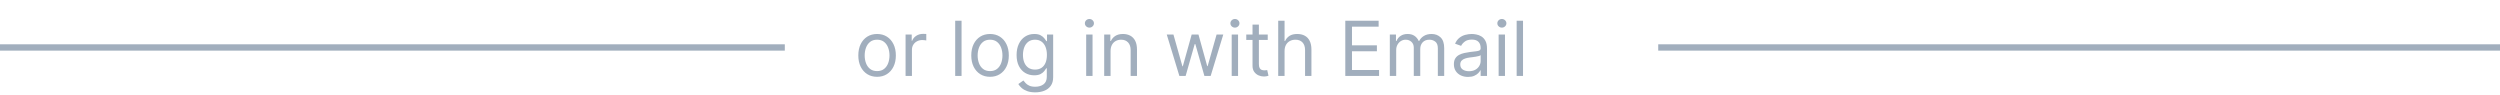 <svg width="395" height="15" viewBox="0 0 395 15" fill="none" xmlns="http://www.w3.org/2000/svg">
<line x1="4.37114e-08" y1="7.5" x2="124" y2="7.5" stroke="#A1AEBD"/>
<line x1="262" y1="7.5" x2="395" y2="7.5" stroke="#A1AEBD"/>
<path d="M138.58 12.136C137.989 12.136 137.47 11.996 137.024 11.714C136.581 11.433 136.234 11.04 135.984 10.534C135.737 10.028 135.614 9.438 135.614 8.761C135.614 8.08 135.737 7.484 135.984 6.976C136.234 6.467 136.581 6.072 137.024 5.791C137.47 5.51 137.989 5.369 138.58 5.369C139.17 5.369 139.688 5.51 140.131 5.791C140.577 6.072 140.923 6.467 141.17 6.976C141.42 7.484 141.545 8.08 141.545 8.761C141.545 9.438 141.42 10.028 141.17 10.534C140.923 11.04 140.577 11.433 140.131 11.714C139.688 11.996 139.17 12.136 138.58 12.136ZM138.58 11.233C139.028 11.233 139.398 11.118 139.688 10.888C139.977 10.658 140.192 10.355 140.331 9.98C140.47 9.605 140.54 9.199 140.54 8.761C140.54 8.324 140.47 7.916 140.331 7.538C140.192 7.161 139.977 6.855 139.688 6.622C139.398 6.389 139.028 6.273 138.58 6.273C138.131 6.273 137.761 6.389 137.472 6.622C137.182 6.855 136.967 7.161 136.828 7.538C136.689 7.916 136.619 8.324 136.619 8.761C136.619 9.199 136.689 9.605 136.828 9.98C136.967 10.355 137.182 10.658 137.472 10.888C137.761 11.118 138.131 11.233 138.58 11.233ZM143.081 12V5.455H144.052V6.443H144.12C144.24 6.119 144.456 5.857 144.768 5.655C145.081 5.453 145.433 5.352 145.825 5.352C145.899 5.352 145.991 5.354 146.102 5.357C146.213 5.359 146.297 5.364 146.353 5.369V6.392C146.319 6.384 146.241 6.371 146.119 6.354C146 6.334 145.873 6.324 145.74 6.324C145.422 6.324 145.137 6.391 144.887 6.524C144.64 6.655 144.444 6.837 144.299 7.07C144.157 7.3 144.086 7.562 144.086 7.858V12H143.081ZM151.926 3.273V12H150.92V3.273H151.926ZM156.427 12.136C155.836 12.136 155.318 11.996 154.872 11.714C154.429 11.433 154.082 11.04 153.832 10.534C153.585 10.028 153.461 9.438 153.461 8.761C153.461 8.08 153.585 7.484 153.832 6.976C154.082 6.467 154.429 6.072 154.872 5.791C155.318 5.51 155.836 5.369 156.427 5.369C157.018 5.369 157.535 5.51 157.978 5.791C158.424 6.072 158.771 6.467 159.018 6.976C159.268 7.484 159.393 8.08 159.393 8.761C159.393 9.438 159.268 10.028 159.018 10.534C158.771 11.04 158.424 11.433 157.978 11.714C157.535 11.996 157.018 12.136 156.427 12.136ZM156.427 11.233C156.876 11.233 157.245 11.118 157.535 10.888C157.825 10.658 158.039 10.355 158.179 9.98C158.318 9.605 158.387 9.199 158.387 8.761C158.387 8.324 158.318 7.916 158.179 7.538C158.039 7.161 157.825 6.855 157.535 6.622C157.245 6.389 156.876 6.273 156.427 6.273C155.978 6.273 155.609 6.389 155.319 6.622C155.029 6.855 154.815 7.161 154.676 7.538C154.537 7.916 154.467 8.324 154.467 8.761C154.467 9.199 154.537 9.605 154.676 9.98C154.815 10.355 155.029 10.658 155.319 10.888C155.609 11.118 155.978 11.233 156.427 11.233ZM163.57 14.591C163.085 14.591 162.667 14.528 162.317 14.403C161.968 14.281 161.677 14.119 161.444 13.918C161.214 13.719 161.031 13.506 160.894 13.278L161.695 12.716C161.786 12.835 161.901 12.972 162.04 13.125C162.18 13.281 162.37 13.416 162.612 13.53C162.856 13.646 163.175 13.704 163.57 13.704C164.099 13.704 164.535 13.577 164.879 13.321C165.222 13.065 165.394 12.665 165.394 12.119V10.79H165.309C165.235 10.909 165.13 11.057 164.994 11.233C164.86 11.406 164.667 11.561 164.414 11.697C164.164 11.831 163.826 11.898 163.4 11.898C162.871 11.898 162.397 11.773 161.977 11.523C161.559 11.273 161.228 10.909 160.984 10.432C160.742 9.955 160.621 9.375 160.621 8.693C160.621 8.023 160.739 7.439 160.975 6.942C161.211 6.442 161.539 6.055 161.96 5.783C162.38 5.507 162.866 5.369 163.417 5.369C163.843 5.369 164.181 5.44 164.431 5.582C164.684 5.722 164.877 5.881 165.011 6.06C165.147 6.236 165.252 6.381 165.326 6.494H165.428V5.455H166.4V12.188C166.4 12.75 166.272 13.207 166.016 13.56C165.763 13.915 165.423 14.175 164.994 14.339C164.567 14.507 164.093 14.591 163.57 14.591ZM163.536 10.994C163.94 10.994 164.281 10.902 164.559 10.717C164.837 10.533 165.049 10.267 165.194 9.92C165.339 9.574 165.411 9.159 165.411 8.676C165.411 8.205 165.34 7.788 165.198 7.428C165.056 7.067 164.846 6.784 164.567 6.58C164.289 6.375 163.945 6.273 163.536 6.273C163.11 6.273 162.755 6.381 162.471 6.597C162.19 6.812 161.978 7.102 161.836 7.466C161.697 7.83 161.627 8.233 161.627 8.676C161.627 9.131 161.698 9.533 161.84 9.882C161.985 10.229 162.198 10.501 162.479 10.7C162.763 10.896 163.116 10.994 163.536 10.994ZM171.616 12V5.455H172.621V12H171.616ZM172.127 4.364C171.931 4.364 171.762 4.297 171.62 4.163C171.481 4.03 171.411 3.869 171.411 3.682C171.411 3.494 171.481 3.334 171.62 3.2C171.762 3.067 171.931 3 172.127 3C172.323 3 172.491 3.067 172.63 3.2C172.772 3.334 172.843 3.494 172.843 3.682C172.843 3.869 172.772 4.03 172.63 4.163C172.491 4.297 172.323 4.364 172.127 4.364ZM175.469 8.062V12H174.463V5.455H175.435V6.477H175.52C175.674 6.145 175.907 5.878 176.219 5.676C176.532 5.472 176.935 5.369 177.429 5.369C177.873 5.369 178.26 5.46 178.593 5.642C178.925 5.821 179.184 6.094 179.368 6.46C179.553 6.824 179.645 7.284 179.645 7.841V12H178.64V7.909C178.64 7.395 178.506 6.994 178.239 6.707C177.972 6.418 177.605 6.273 177.14 6.273C176.819 6.273 176.532 6.342 176.279 6.482C176.029 6.621 175.831 6.824 175.686 7.091C175.542 7.358 175.469 7.682 175.469 8.062ZM186.341 12L184.347 5.455H185.403L186.818 10.466H186.886L188.284 5.455H189.358L190.739 10.449H190.807L192.222 5.455H193.278L191.284 12H190.295L188.864 6.972H188.761L187.33 12H186.341ZM194.608 12V5.455H195.614V12H194.608ZM195.119 4.364C194.923 4.364 194.754 4.297 194.612 4.163C194.473 4.03 194.403 3.869 194.403 3.682C194.403 3.494 194.473 3.334 194.612 3.2C194.754 3.067 194.923 3 195.119 3C195.315 3 195.483 3.067 195.622 3.2C195.764 3.334 195.835 3.494 195.835 3.682C195.835 3.869 195.764 4.03 195.622 4.163C195.483 4.297 195.315 4.364 195.119 4.364ZM200.302 5.455V6.307H196.91V5.455H200.302ZM197.899 3.886H198.904V10.125C198.904 10.409 198.946 10.622 199.028 10.764C199.113 10.903 199.221 10.997 199.352 11.046C199.485 11.091 199.626 11.114 199.774 11.114C199.885 11.114 199.975 11.108 200.047 11.097C200.118 11.082 200.174 11.071 200.217 11.062L200.422 11.966C200.353 11.992 200.258 12.017 200.136 12.043C200.014 12.071 199.859 12.085 199.672 12.085C199.387 12.085 199.109 12.024 198.836 11.902C198.566 11.78 198.342 11.594 198.163 11.344C197.987 11.094 197.899 10.778 197.899 10.398V3.886ZM202.961 8.062V12H201.956V3.273H202.961V6.477H203.047C203.2 6.139 203.43 5.871 203.737 5.672C204.047 5.47 204.458 5.369 204.973 5.369C205.419 5.369 205.809 5.459 206.145 5.638C206.48 5.814 206.74 6.085 206.924 6.452C207.112 6.815 207.206 7.278 207.206 7.841V12H206.2V7.909C206.2 7.389 206.065 6.987 205.795 6.703C205.528 6.416 205.157 6.273 204.683 6.273C204.353 6.273 204.058 6.342 203.797 6.482C203.538 6.621 203.333 6.824 203.183 7.091C203.035 7.358 202.961 7.682 202.961 8.062ZM212.557 12V3.273H217.824V4.21H213.614V7.159H217.551V8.097H213.614V11.062H217.892V12H212.557ZM219.592 12V5.455H220.564V6.477H220.649C220.786 6.128 221.006 5.857 221.31 5.663C221.614 5.467 221.979 5.369 222.405 5.369C222.837 5.369 223.196 5.467 223.483 5.663C223.773 5.857 223.999 6.128 224.161 6.477H224.229C224.396 6.139 224.648 5.871 224.983 5.672C225.318 5.47 225.72 5.369 226.189 5.369C226.774 5.369 227.253 5.553 227.625 5.919C227.997 6.283 228.183 6.849 228.183 7.619V12H227.178V7.619C227.178 7.136 227.045 6.791 226.781 6.584C226.517 6.376 226.206 6.273 225.848 6.273C225.388 6.273 225.031 6.412 224.778 6.69C224.526 6.966 224.399 7.315 224.399 7.739V12H223.376V7.517C223.376 7.145 223.256 6.845 223.014 6.618C222.773 6.388 222.462 6.273 222.081 6.273C221.82 6.273 221.575 6.342 221.348 6.482C221.124 6.621 220.942 6.814 220.803 7.061C220.666 7.305 220.598 7.588 220.598 7.909V12H219.592ZM231.948 12.153C231.533 12.153 231.157 12.075 230.819 11.919C230.481 11.76 230.212 11.531 230.013 11.233C229.815 10.932 229.715 10.568 229.715 10.142C229.715 9.767 229.789 9.463 229.937 9.23C230.085 8.994 230.282 8.81 230.529 8.676C230.776 8.543 231.049 8.443 231.347 8.378C231.648 8.31 231.951 8.256 232.255 8.216C232.653 8.165 232.975 8.126 233.222 8.101C233.472 8.072 233.654 8.026 233.768 7.96C233.884 7.895 233.942 7.781 233.942 7.619V7.585C233.942 7.165 233.827 6.838 233.597 6.605C233.37 6.372 233.025 6.256 232.562 6.256C232.082 6.256 231.705 6.361 231.433 6.571C231.16 6.781 230.968 7.006 230.857 7.244L229.903 6.903C230.073 6.506 230.3 6.196 230.585 5.974C230.871 5.75 231.184 5.594 231.522 5.506C231.863 5.415 232.198 5.369 232.528 5.369C232.738 5.369 232.979 5.395 233.252 5.446C233.528 5.494 233.793 5.595 234.049 5.749C234.308 5.902 234.522 6.134 234.692 6.443C234.863 6.753 234.948 7.168 234.948 7.688V12H233.942V11.114H233.891C233.823 11.256 233.71 11.408 233.55 11.57C233.391 11.732 233.18 11.869 232.915 11.983C232.651 12.097 232.329 12.153 231.948 12.153ZM232.102 11.25C232.499 11.25 232.835 11.172 233.107 11.016C233.383 10.859 233.59 10.658 233.729 10.411C233.871 10.163 233.942 9.903 233.942 9.631V8.71C233.9 8.761 233.806 8.808 233.661 8.851C233.519 8.891 233.354 8.926 233.167 8.957C232.982 8.986 232.802 9.011 232.626 9.034C232.452 9.054 232.312 9.071 232.204 9.085C231.942 9.119 231.698 9.175 231.471 9.251C231.246 9.325 231.065 9.438 230.925 9.588C230.789 9.736 230.721 9.938 230.721 10.193C230.721 10.543 230.85 10.807 231.109 10.986C231.37 11.162 231.701 11.25 232.102 11.25ZM236.784 12V5.455H237.789V12H236.784ZM237.295 4.364C237.099 4.364 236.93 4.297 236.788 4.163C236.649 4.03 236.579 3.869 236.579 3.682C236.579 3.494 236.649 3.334 236.788 3.2C236.93 3.067 237.099 3 237.295 3C237.491 3 237.659 3.067 237.798 3.2C237.94 3.334 238.011 3.494 238.011 3.682C238.011 3.869 237.94 4.03 237.798 4.163C237.659 4.297 237.491 4.364 237.295 4.364ZM240.637 3.273V12H239.631V3.273H240.637Z" fill="#A1AEBD"/>
</svg>
